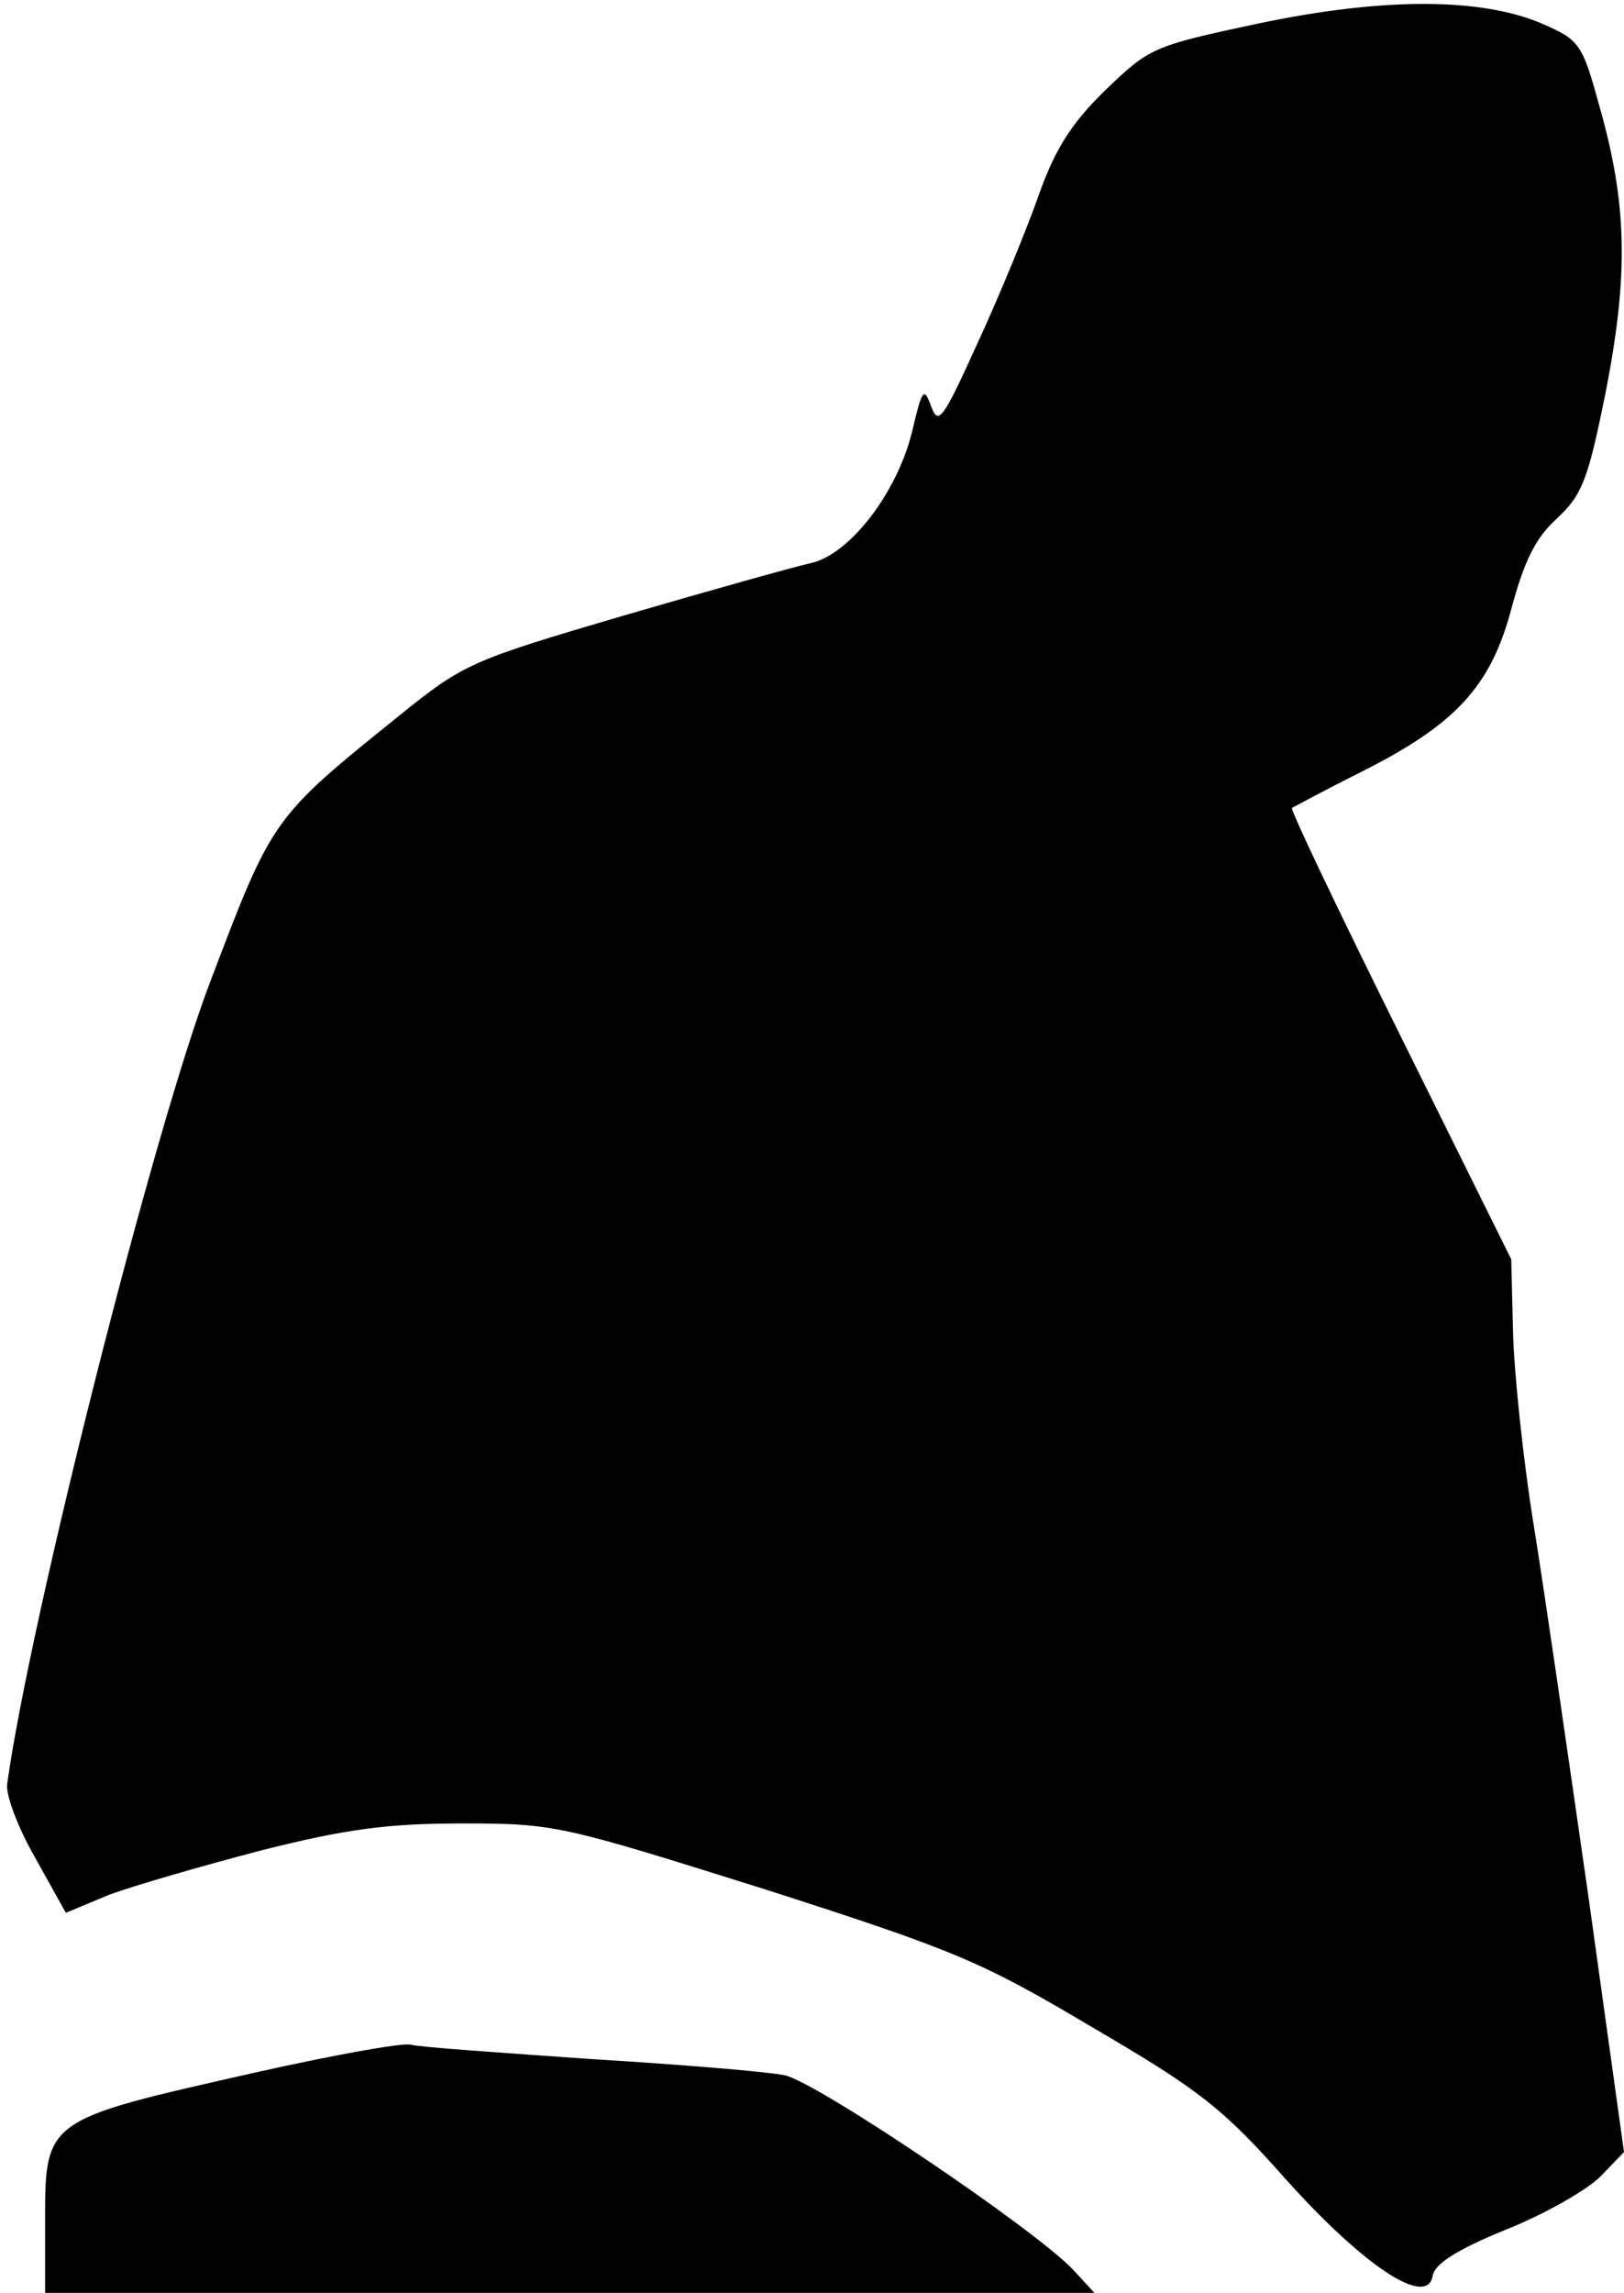 <?xml version="1.0" standalone="no"?>
<!DOCTYPE svg PUBLIC "-//W3C//DTD SVG 20010904//EN"
 "http://www.w3.org/TR/2001/REC-SVG-20010904/DTD/svg10.dtd">
<svg version="1.0" xmlns="http://www.w3.org/2000/svg"
 width="180pt" height="254pt" viewBox="0 0 180 254"
 preserveAspectRatio="xMidYMid meet">
<g transform="translate(0,254) scale(0.1,-0.1)"
fill="#000000" stroke="none">
<path fill="#000000" stroke="none" d="M1395 2514 c-118 -25 -121 -27 -170
-74 -38 -37 -56 -66 -74 -117 -13 -37 -43 -110 -67 -162 -39 -86 -44 -93 -52
-71 -8 22 -10 19 -21 -28 -17 -69 -70 -137 -113 -146 -18 -4 -111 -30 -207
-58 -170 -50 -177 -53 -250 -112 -139 -112 -139 -112 -207 -291 -63 -163 -201
-710 -226 -891 -2 -12 12 -49 31 -82 l34 -61 48 20 c27 10 103 32 168 49 95
24 141 30 224 30 102 0 109 -2 335 -73 212 -68 240 -80 363 -153 118 -69 144
-89 214 -168 87 -97 157 -143 163 -107 2 13 27 29 81 51 43 17 90 44 105 59
l26 27 -39 280 c-22 153 -49 340 -61 414 -12 74 -22 171 -23 215 l-2 80 -123
248 c-68 137 -122 250 -120 252 2 1 35 19 75 39 106 53 145 95 168 181 14 52
26 78 50 100 29 27 35 43 55 142 25 129 24 207 -8 318 -18 66 -22 71 -61 88
-68 30 -178 30 -316 1z"/>
<path fill="#000000" stroke="none" d="M287 245 c-243 -55 -237 -51 -237 -176
l0 -69 582 0 581 0 -23 25 c-42 45 -284 208 -320 216 -19 4 -116 12 -215 18
-99 7 -189 13 -200 16 -11 2 -87 -12 -168 -30z"/>
</g>
</svg>
